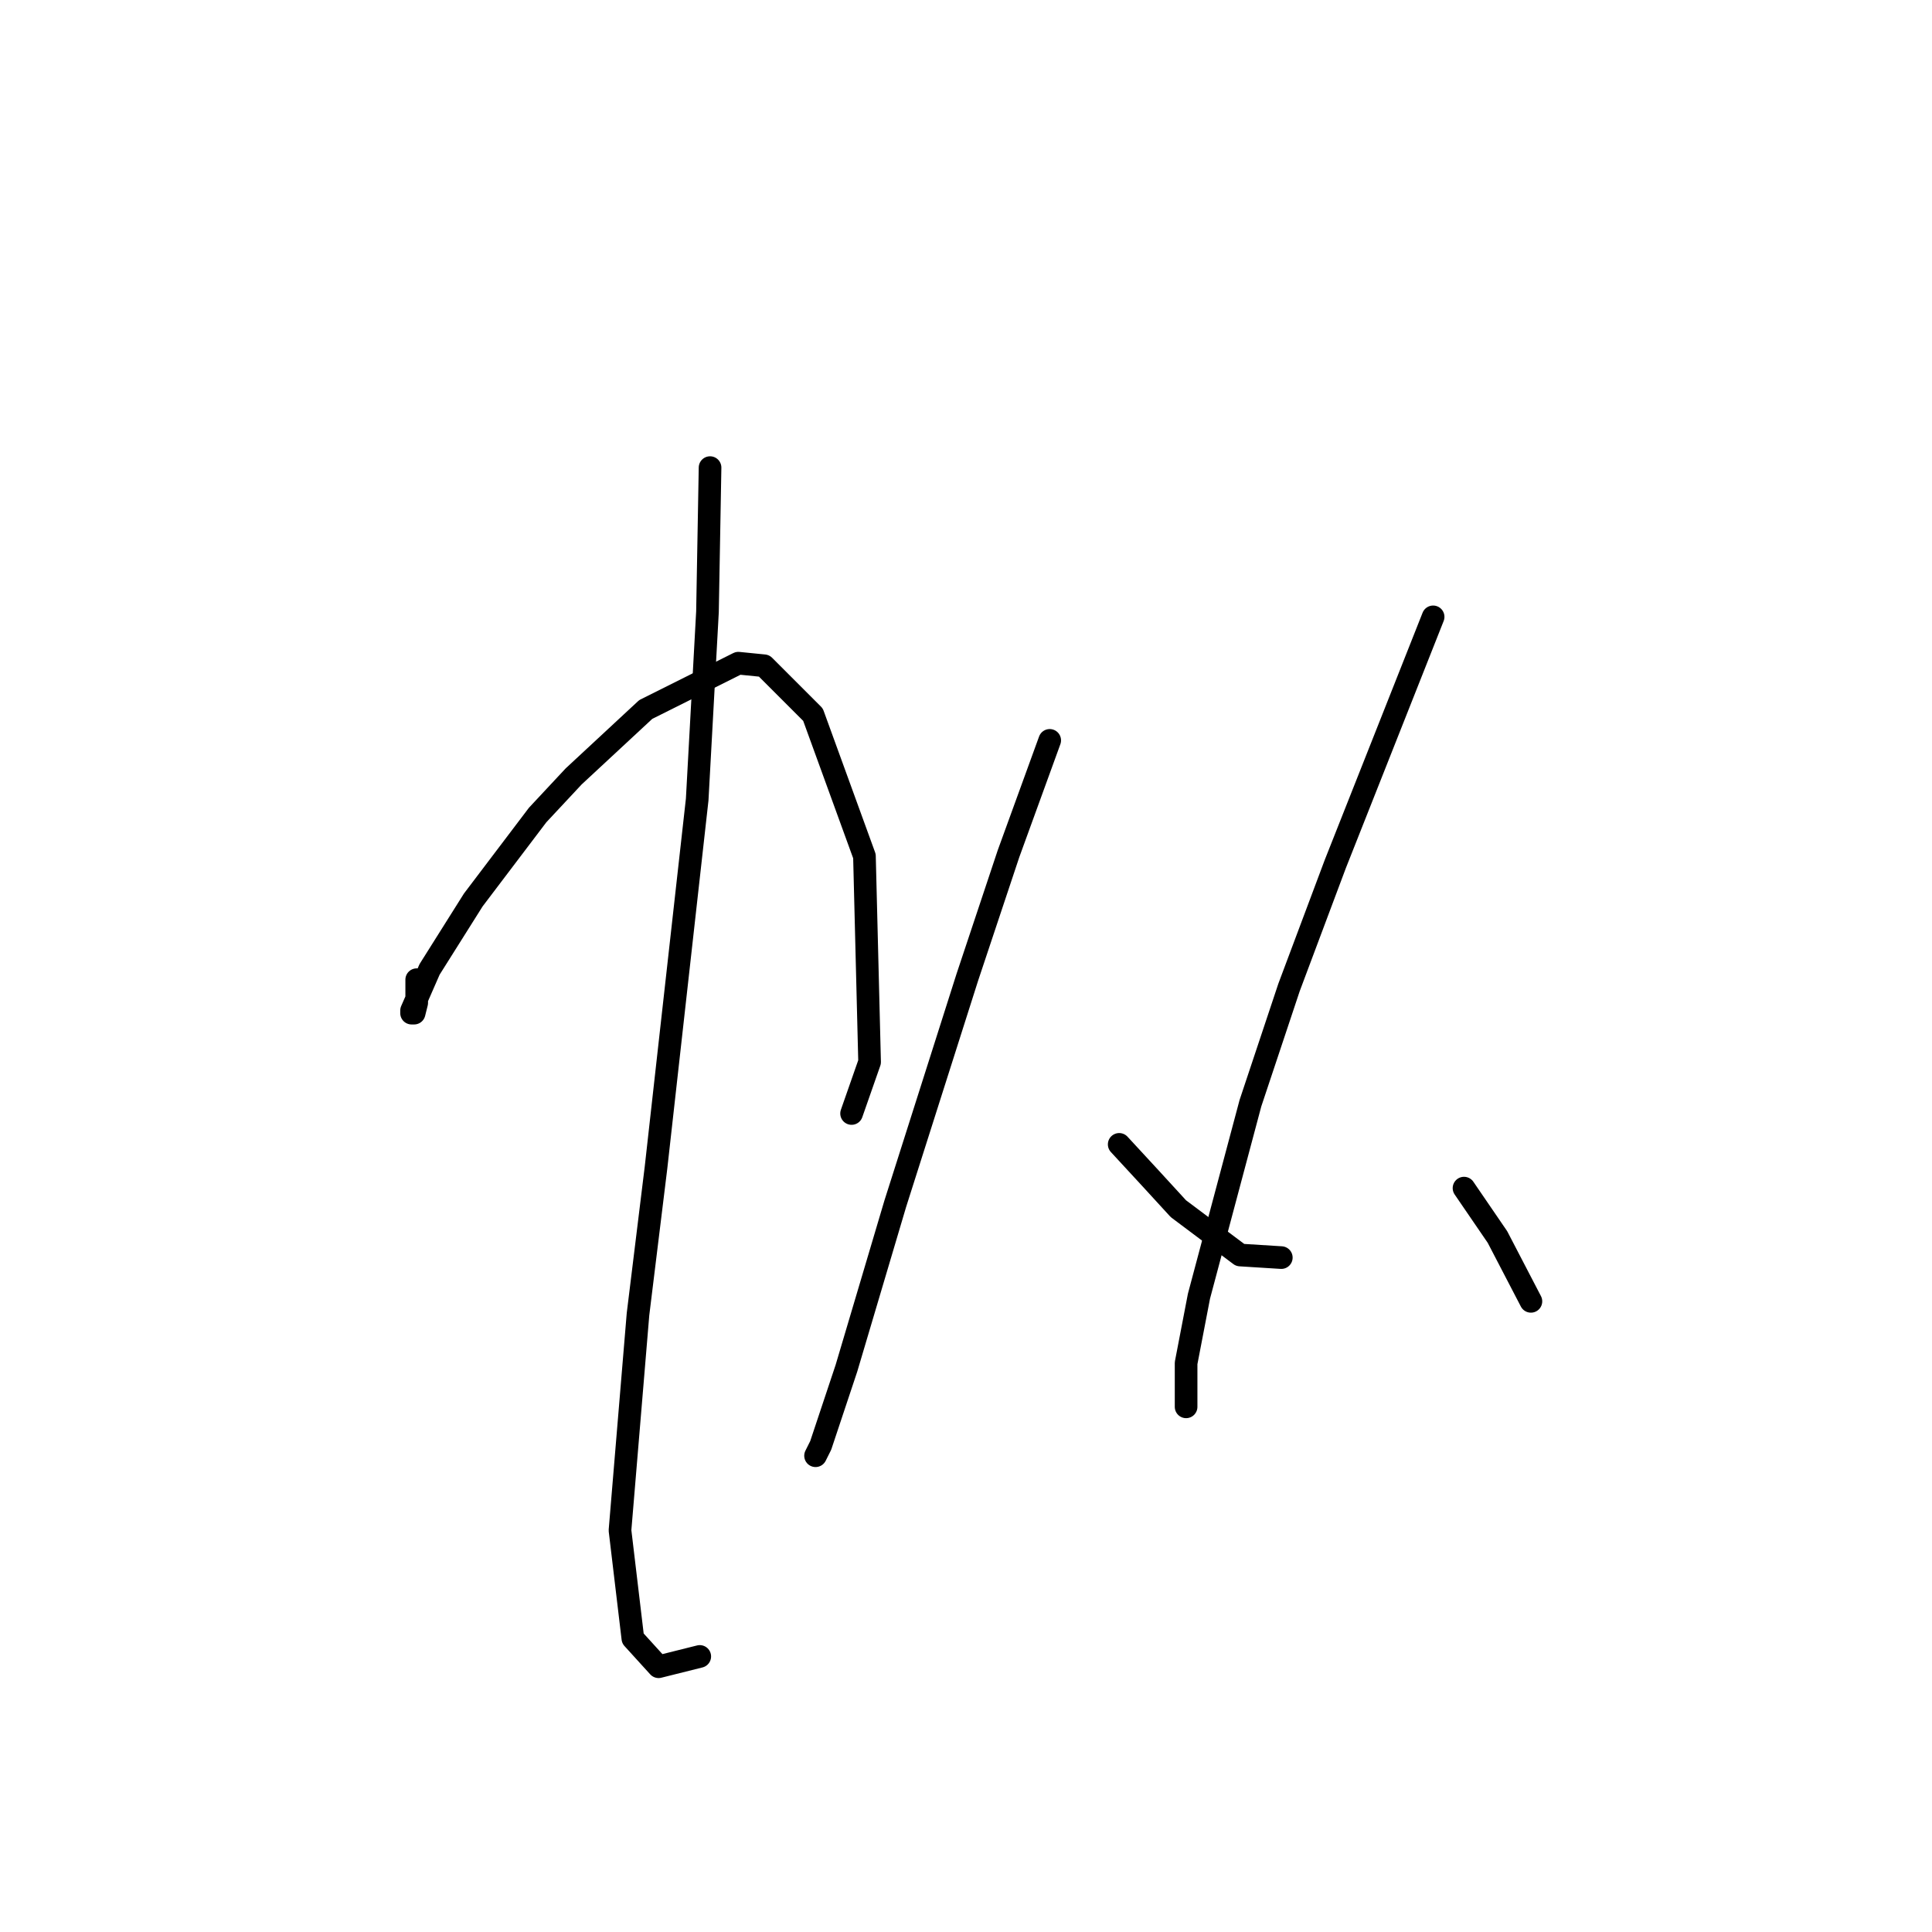 <?xml version="1.0" standalone="no"?>
    <svg width="256" height="256" xmlns="http://www.w3.org/2000/svg" version="1.1">
    <polyline stroke="black" stroke-width="3" stroke-linecap="round" fill="transparent" stroke-linejoin="round" points="55.216 129.813 55.216 131.518 55.216 132.882 54.875 134.246 54.534 134.246 54.534 133.905 56.921 128.449 62.717 119.243 71.241 107.992 76.015 102.877 85.562 94.012 97.836 87.875 101.246 88.216 107.724 94.694 114.544 113.447 115.226 140.724 112.839 147.544 112.839 147.544 " />
        <polyline stroke="black" stroke-width="3" stroke-linecap="round" fill="transparent" stroke-linejoin="round" points="94.086 61.961 93.745 81.055 92.381 105.946 86.926 154.704 84.539 174.139 82.152 202.78 83.857 217.1 87.267 220.851 92.722 219.487 92.722 219.487 " />
        <polyline stroke="black" stroke-width="3" stroke-linecap="round" fill="transparent" stroke-linejoin="round" points="139.093 98.104 133.638 113.106 128.182 129.472 118.635 159.477 112.157 181.299 108.747 191.528 108.065 192.892 108.065 192.892 " />
        <polyline stroke="black" stroke-width="3" stroke-linecap="round" fill="transparent" stroke-linejoin="round" points="148.299 151.635 152.391 156.068 156.142 160.159 164.325 166.297 169.78 166.638 169.78 166.638 " />
        <polyline stroke="black" stroke-width="3" stroke-linecap="round" fill="transparent" stroke-linejoin="round" points="189.897 81.737 176.94 114.47 170.803 130.836 165.689 146.18 158.869 171.752 157.164 180.617 157.164 186.414 157.164 186.414 " />
        <polyline stroke="black" stroke-width="3" stroke-linecap="round" fill="transparent" stroke-linejoin="round" points="193.989 157.432 198.421 163.91 202.854 172.434 202.854 172.434 " />
        </svg>